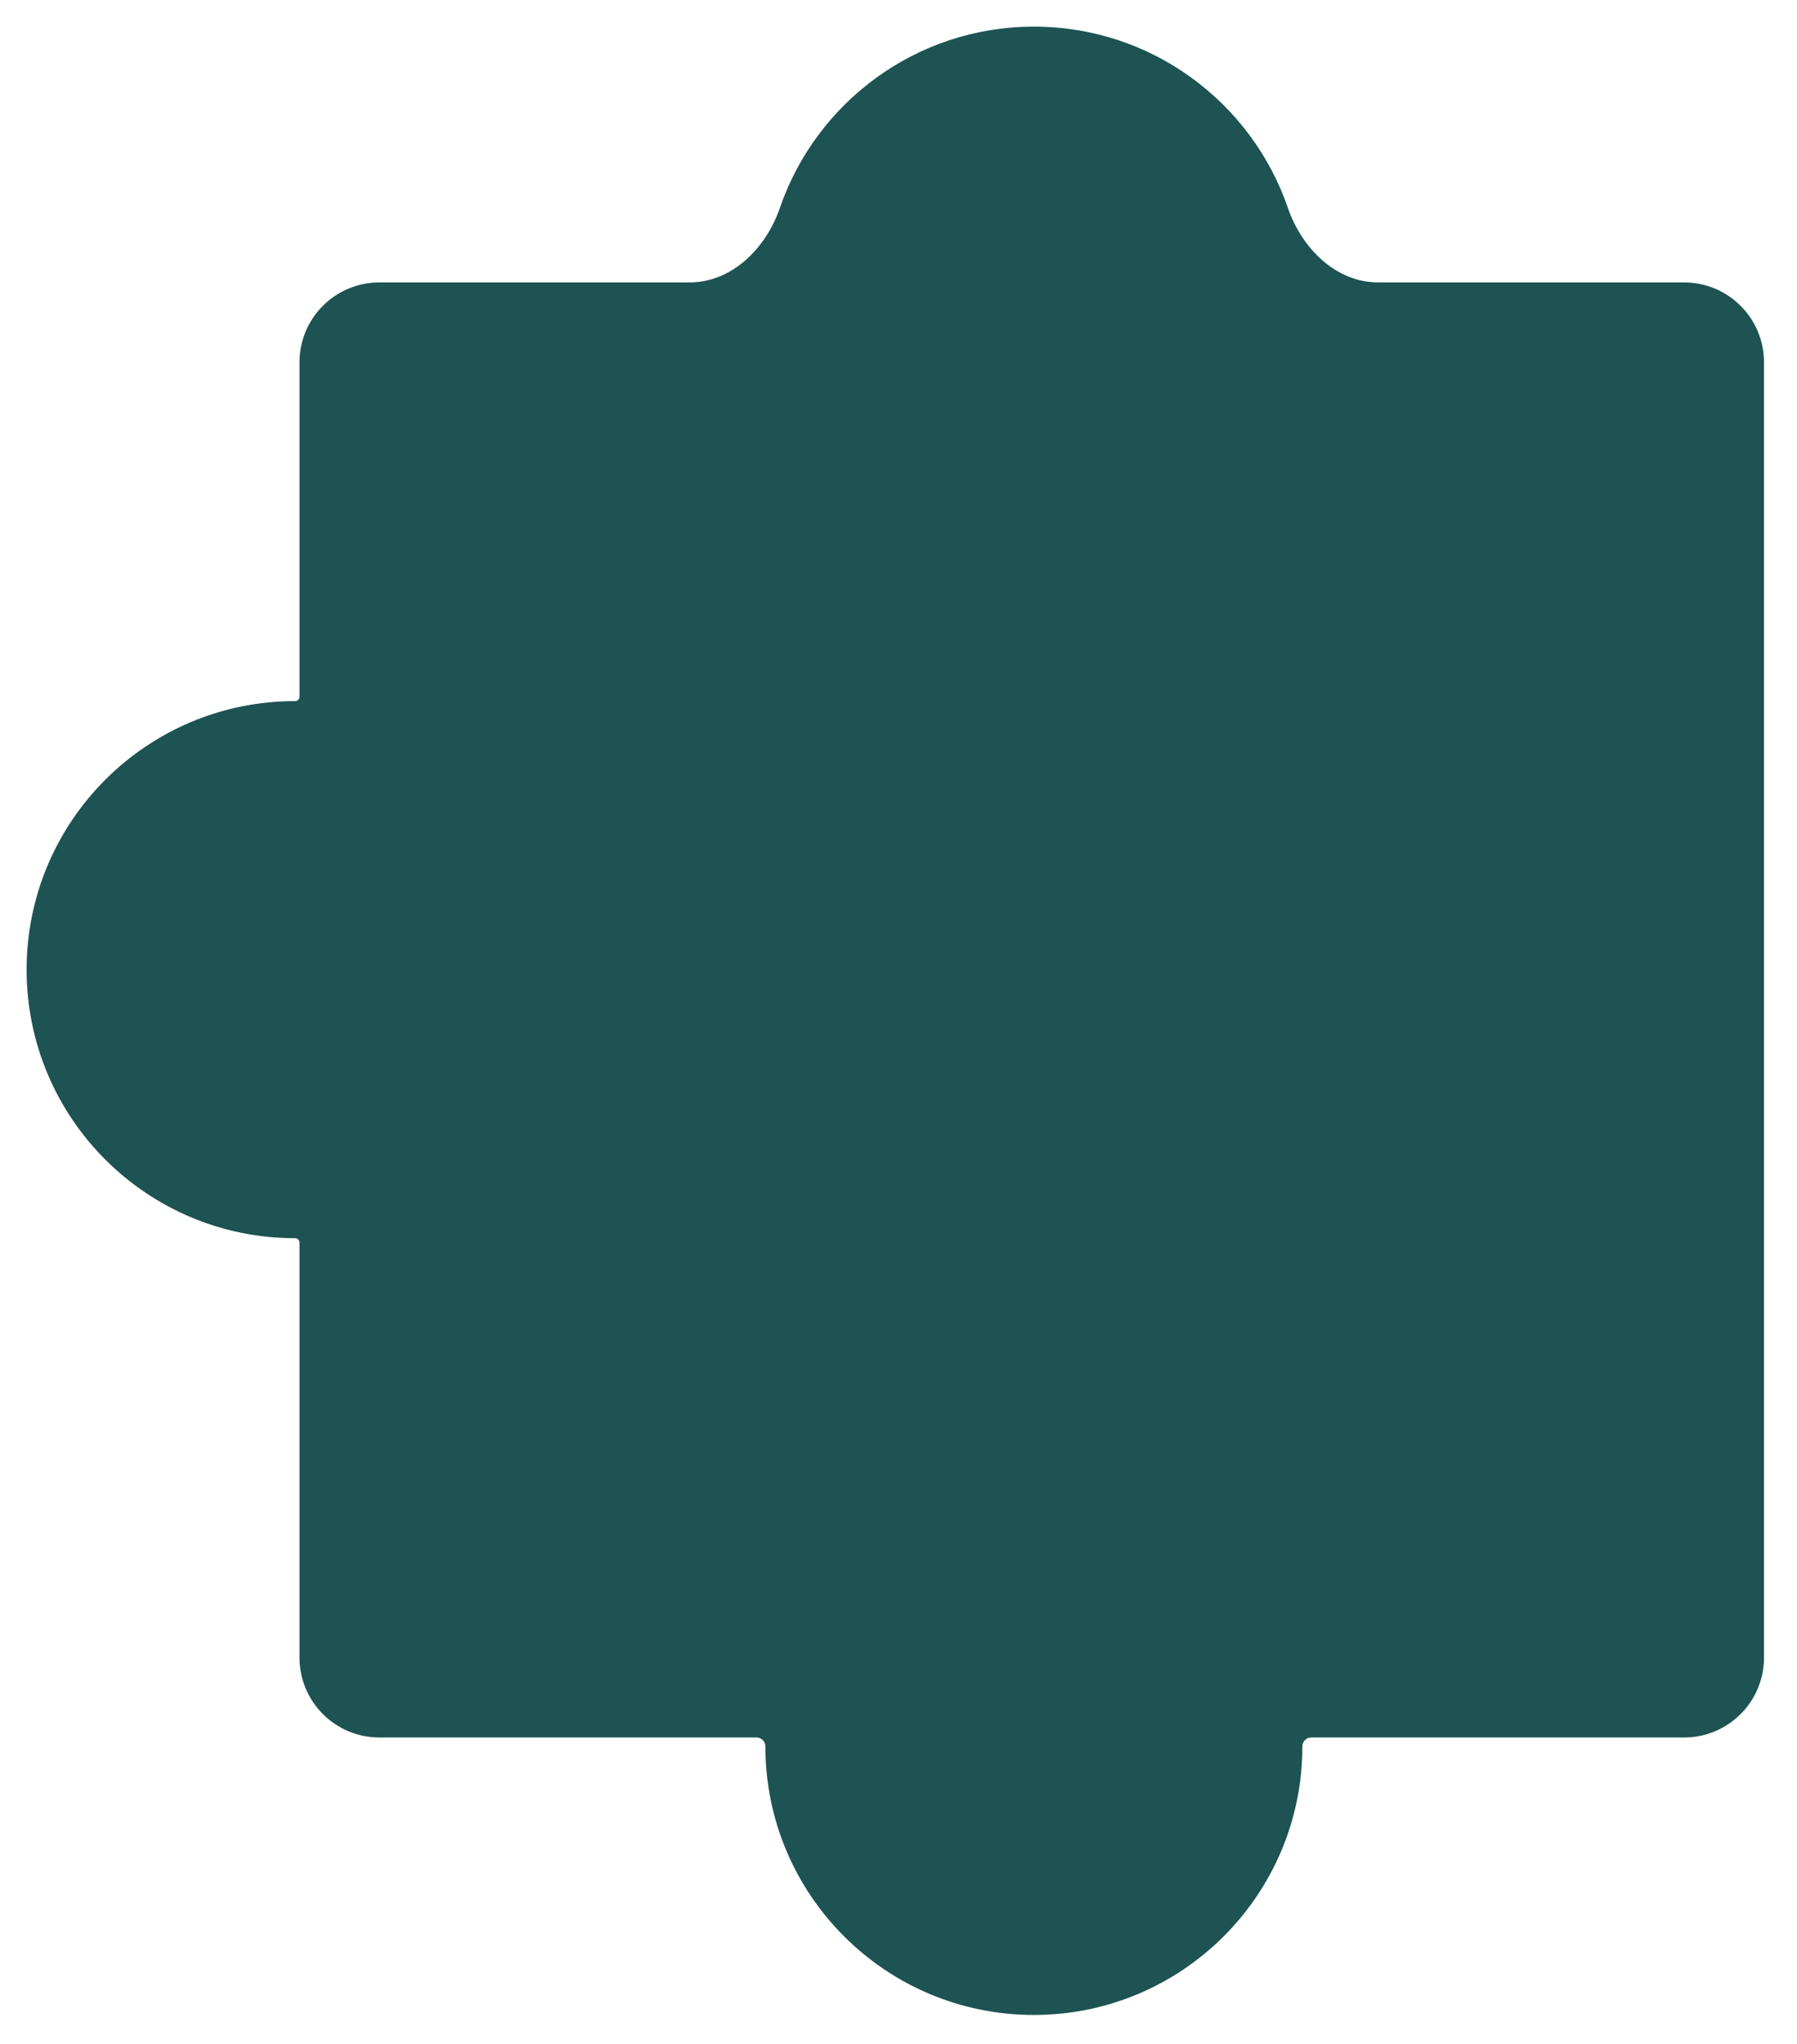<svg width="270" height="307" viewBox="0 0 270 307" xmlns="http://www.w3.org/2000/svg" fill="none"><g filter="url(#a)"><mask id="b"><path fill-rule="evenodd" clip-rule="evenodd" d="M195.682 258.341c0-.734.586-1.341 1.319-1.341h56.041c6.627 0 12-5.373 12-12v-194.575c0-6.627-5.373-12-12-12h-45.953c-6.41 0-11.507-5.152-13.592-11.212-5.447-15.834-20.473-27.211-38.156-27.211s-32.709 11.377-38.156 27.211c-2.085 6.061-7.183 11.212-13.592 11.212h-46.593c-6.627 0-12 5.372-12 12v50.239c0 .363-.297.654-.659.654-22.28 0-40.341 18.061-40.341 40.341s18.061 40.341 40.341 40.341c.362 0 .659.292.659.654v62.346c0 6.627 5.373 12 12 12h56.681c.733 0 1.319.607 1.319 1.341 0 22.279 18.061 40.341 40.341 40.341s40.341-18.062 40.341-40.341z"/></mask><path fill-rule="evenodd" clip-rule="evenodd" d="M195.682 258.341c0-.734.586-1.341 1.319-1.341h56.041c6.627 0 12-5.373 12-12v-194.575c0-6.627-5.373-12-12-12h-45.953c-6.41 0-11.507-5.152-13.592-11.212-5.447-15.834-20.473-27.211-38.156-27.211s-32.709 11.377-38.156 27.211c-2.085 6.061-7.183 11.212-13.592 11.212h-46.593c-6.627 0-12 5.372-12 12v50.239c0 .363-.297.654-.659.654-22.28 0-40.341 18.061-40.341 40.341s18.061 40.341 40.341 40.341c.362 0 .659.292.659.654v62.346c0 6.627 5.373 12 12 12h56.681c.733 0 1.319.607 1.319 1.341 0 22.279 18.061 40.341 40.341 40.341s40.341-18.062 40.341-40.341z" fill="#1D5352"/><path d="M193.497 27.213l-.945.325.945-.325zm59.545 230.787h-56.041v-2h56.041v2zm13-207.575v194.575h-2v-194.575h2zm-58.953-13h45.953v2h-45.953v-2zm-14.537-9.887c-5.313-15.443-19.968-26.537-37.211-26.537v-2c18.123 0 33.52 11.661 39.102 27.886l-1.891.651zm-37.211-26.537c-17.243 0-31.898 11.094-37.211 26.537l-1.891-.651c5.582-16.225 20.979-27.886 39.102-27.886v2zm-98.341 36.424h46.593v2h-46.593v-2zm-13 63.239v-50.239h2v50.239h-2zm-41 40.995c0-22.832 18.509-41.341 41.341-41.341v2c-21.728 0-39.341 17.614-39.341 39.341h-2zm41.341 41.341c-22.832 0-41.341-18.509-41.341-41.341h2c0 21.727 17.613 39.341 39.341 39.341v2zm-.341 62v-62.346h2v62.346h-2zm69.681 13h-56.681v-2h56.681v2zm41.66 41.682c-22.832 0-41.341-18.509-41.341-41.341h2c0 21.727 17.614 39.341 39.341 39.341v2zm41.341-41.341c0 22.832-18.509 41.341-41.341 41.341v-2c21.727 0 39.341-17.614 39.341-39.341h2zm-152.341-77.341c.904 0 1.659.729 1.659 1.654h-2c0 .2.161.346.341.346v-2zm1.659-80.336c0 .925-.755 1.654-1.659 1.654v-2c-.18 0-.341.146-.341.346h2zm11-61.239c-6.075 0-11 4.925-11 11h-2c0-7.18 5.82-13 13-13v2zm61.13-11.887c-2.167 6.3-7.549 11.887-14.537 11.887v-2c5.831 0 10.643-4.716 12.646-10.538l1.891.651zm88.959 11.887c-6.988 0-12.37-5.587-14.537-11.887l1.891-.651c2.003 5.822 6.815 10.538 12.646 10.538v2zm-93.408 216.575c1.307 0 2.319 1.076 2.319 2.341h-2c0-.203-.159-.341-.319-.341v-2zm150.361-205.575c0-6.075-4.925-11-11-11v-2c7.179 0 13 5.82 13 13h-2zm-218.042 194.575c0 6.075 4.925 11 11 11v2c-7.18 0-13-5.82-13-13h2zm207.042 11c6.075 0 11-4.925 11-11h2c0 7.18-5.821 13-13 13v-2zm-58.36 2.341c0-1.265 1.012-2.341 2.319-2.341v2c-.16 0-.319.138-.319.341h-2z" fill="#50D9D7" mask="url(#b)"/></g><defs><filter id="a" x="-36" y="-39.998" width="341.041" height="378.68" filterUnits="userSpaceOnUse" color-interpolation-filters="sRGB"><feFlood flood-opacity="0" result="BackgroundImageFix"/><feGaussianBlur in="BackgroundImageFix" stdDeviation="20"/><feComposite in2="SourceAlpha" operator="in" result="effect1_backgroundBlur_3303_78808"/><feColorMatrix in="SourceAlpha" values="0 0 0 0 0 0 0 0 0 0 0 0 0 0 0 0 0 0 127 0" result="hardAlpha"/><feOffset dy="4"/><feGaussianBlur stdDeviation="2"/><feComposite in2="hardAlpha" operator="out"/><feColorMatrix values="0 0 0 0 0 0 0 0 0 0 0 0 0 0 0 0 0 0 0.25 0"/><feBlend in2="effect1_backgroundBlur_3303_78808" result="effect2_dropShadow_3303_78808"/><feBlend in="SourceGraphic" in2="effect2_dropShadow_3303_78808" result="shape"/></filter></defs></svg>